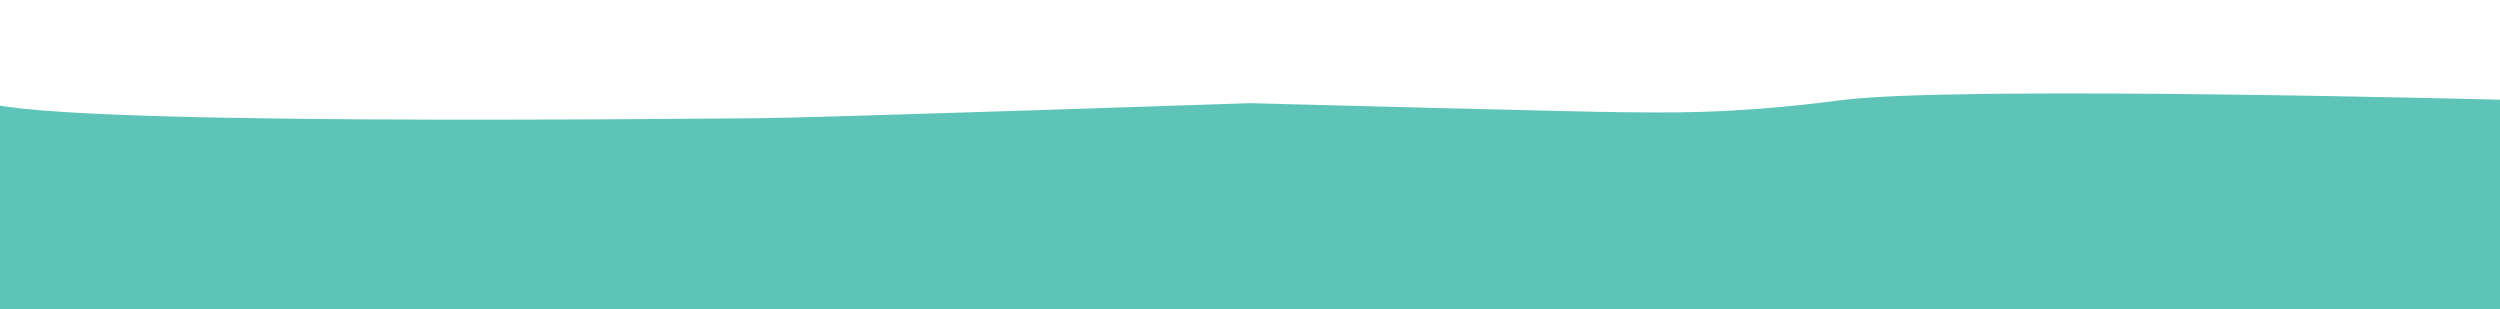 <?xml version="1.0" encoding="utf-8"?>
<!-- Generator: Adobe Illustrator 18.0.0, SVG Export Plug-In . SVG Version: 6.00 Build 0)  -->
<!DOCTYPE svg PUBLIC "-//W3C//DTD SVG 1.1//EN" "http://www.w3.org/Graphics/SVG/1.1/DTD/svg11.dtd">
<svg version="1.1" id="Layer_1" xmlns="http://www.w3.org/2000/svg" xmlns:xlink="http://www.w3.org/1999/xlink" x="0px" y="0px"
	 viewBox="0 0 1243.1 153.8" enable-background="new 0 0 1243.1 153.8" xml:space="preserve">
<path fill="#5EC4B7" d="M-9,49.8v112.9h1261.1V49.8c0,0-279.5-7.5-336.5,0s-91.5,6-108,6c-16.5,0-186.1-4.5-186.1-4.5
	s-221.9,7.5-245.9,7.5C351.6,58.8,8.4,63.3-9,49.8z"/>
</svg>
